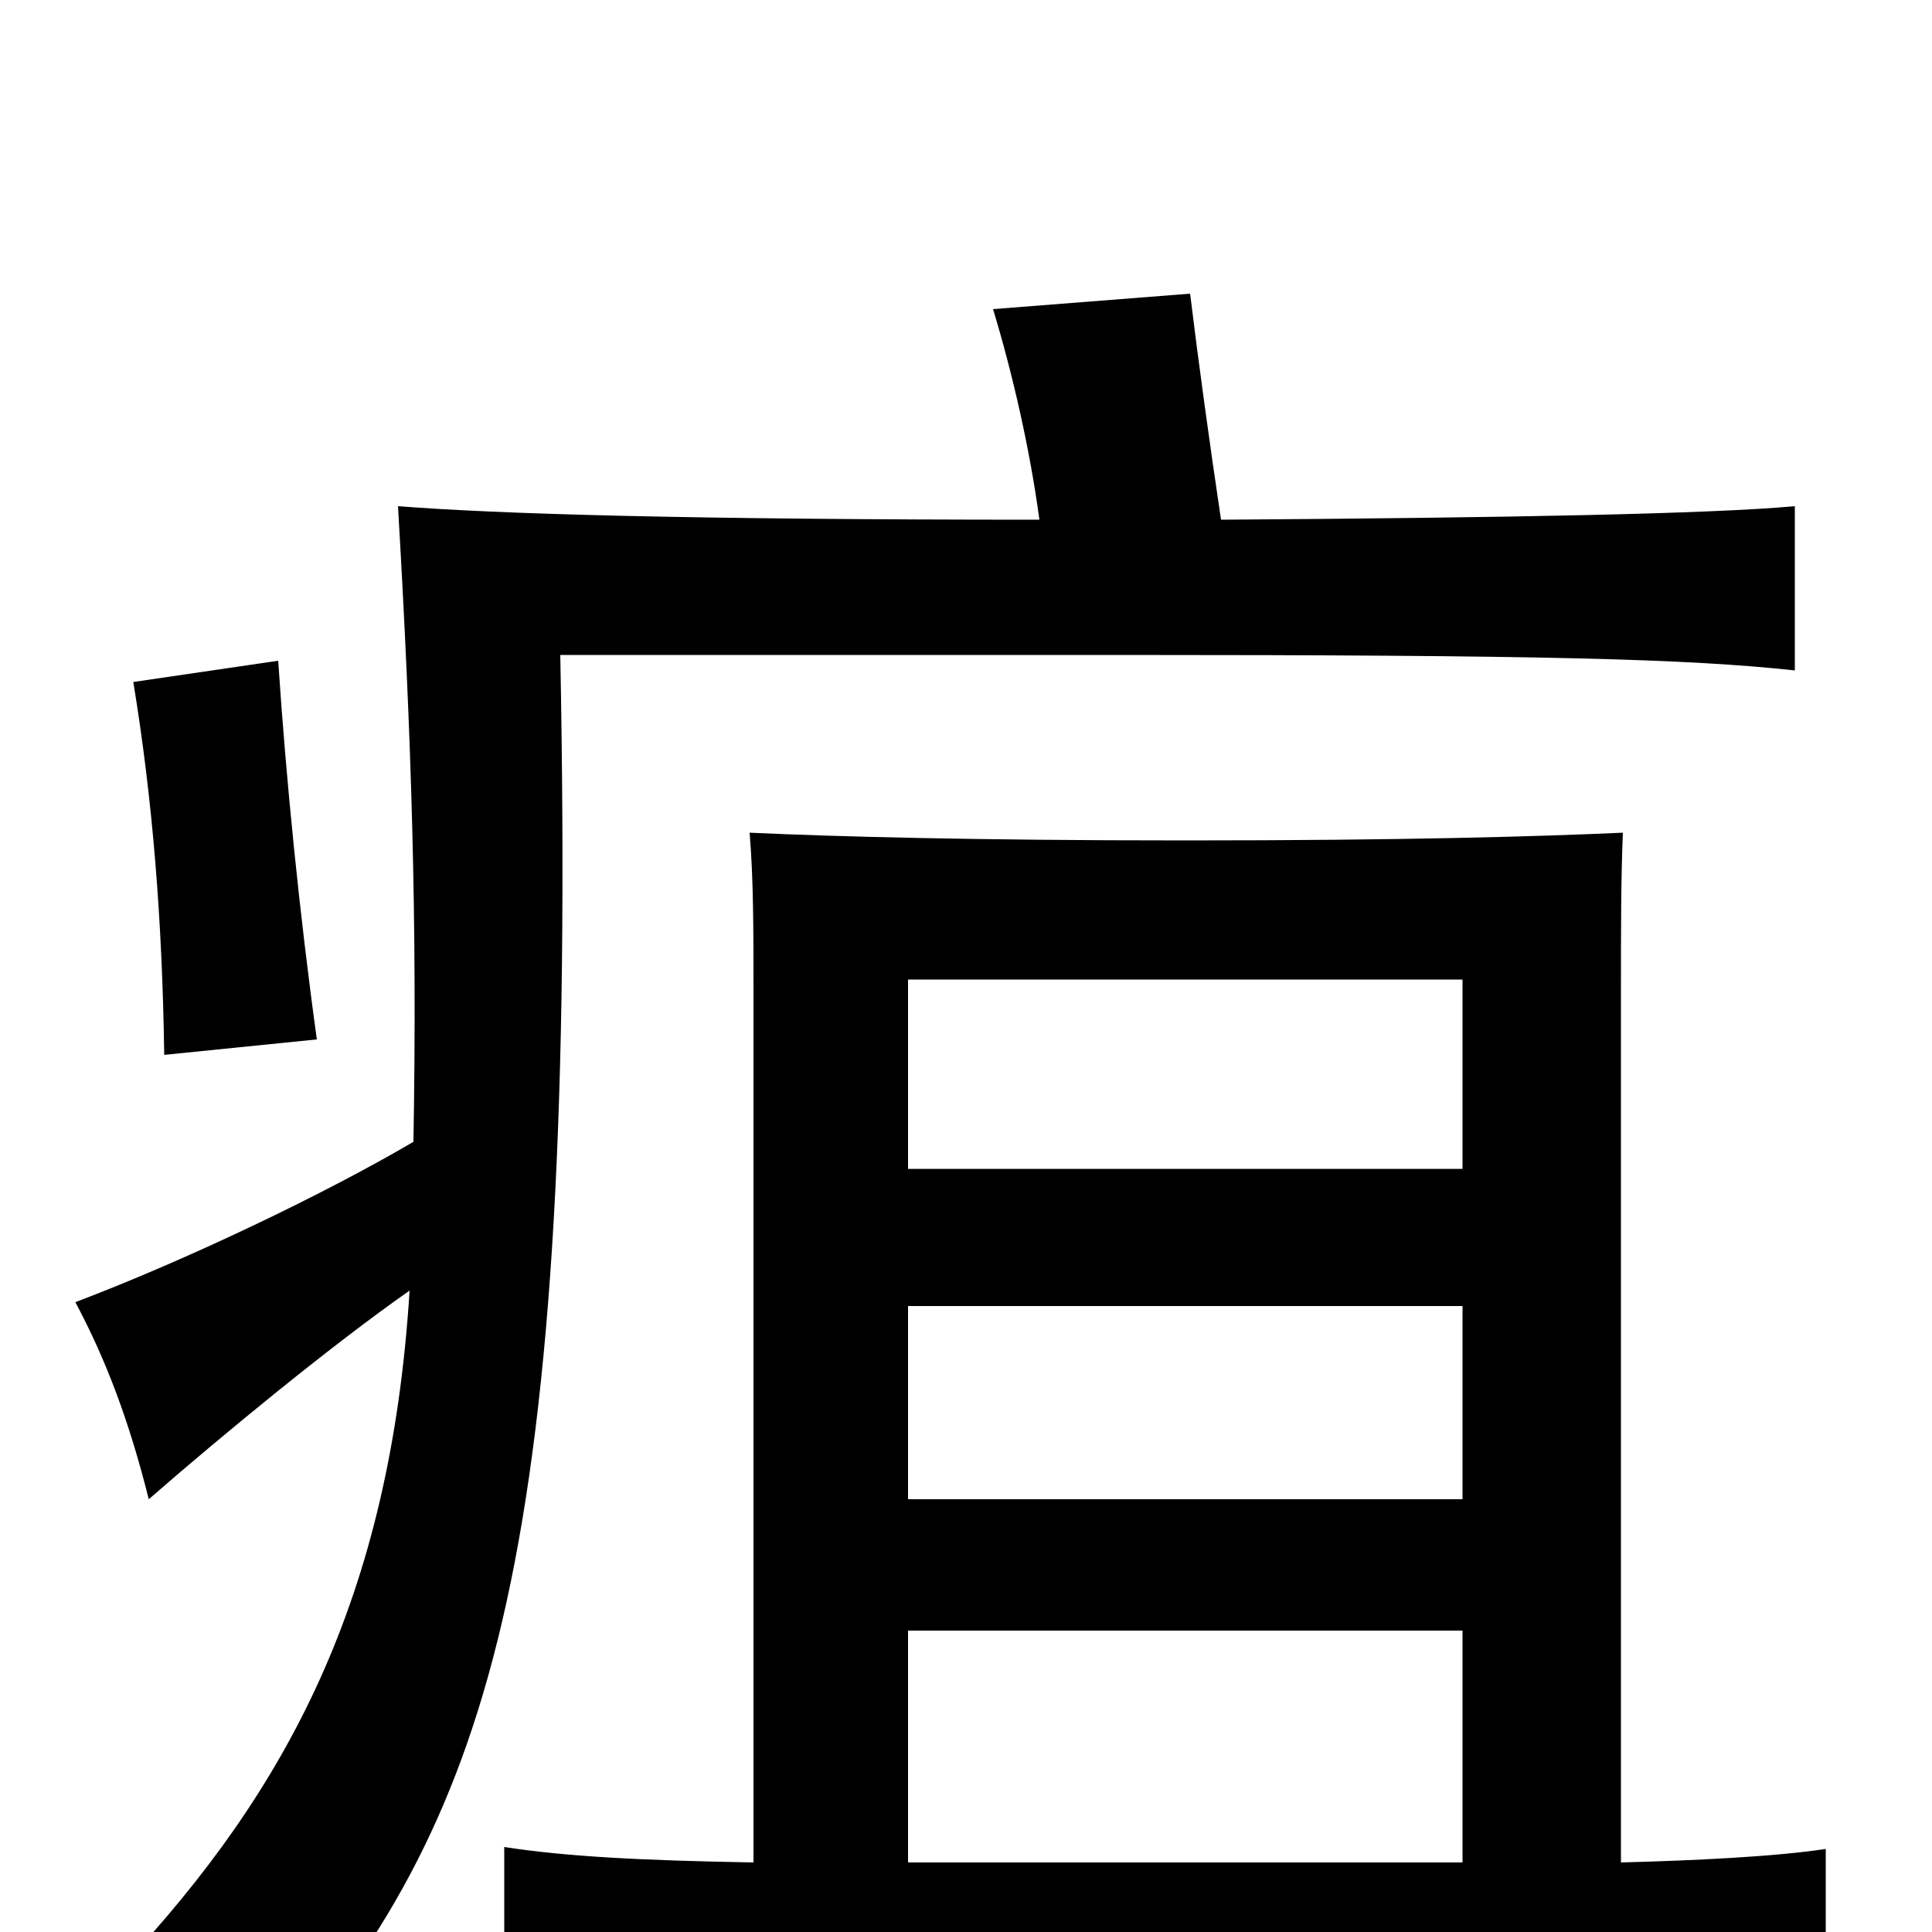 <svg xmlns="http://www.w3.org/2000/svg" viewBox="0 -1000 1000 1000">
	<path fill="#000000" d="M470 -395V-493H757V-395ZM470 -224V-324H757V-224ZM470 -36V-156H757V-36ZM839 -36V-487C839 -519 839 -545 840 -569C795 -567 728 -565 614 -565C503 -565 432 -567 388 -569C390 -545 390 -519 390 -487V-36C333 -37 293 -39 261 -44V44C309 39 354 37 603 37C852 37 897 41 945 44V-43C919 -39 877 -37 839 -36ZM212 -332C202 -172 148 -73 64 17C98 27 121 42 146 66C255 -63 299 -195 290 -661H579C800 -661 873 -659 929 -653V-738C885 -734 781 -732 632 -731C626 -771 620 -815 616 -848L514 -840C524 -807 533 -768 538 -731C356 -731 257 -734 206 -738C213 -618 216 -524 214 -409C168 -382 97 -348 39 -326C55 -296 67 -264 77 -224C116 -258 172 -304 212 -332ZM164 -462C155 -527 148 -597 144 -658L69 -647C79 -586 84 -524 85 -454Z"/>
</svg>